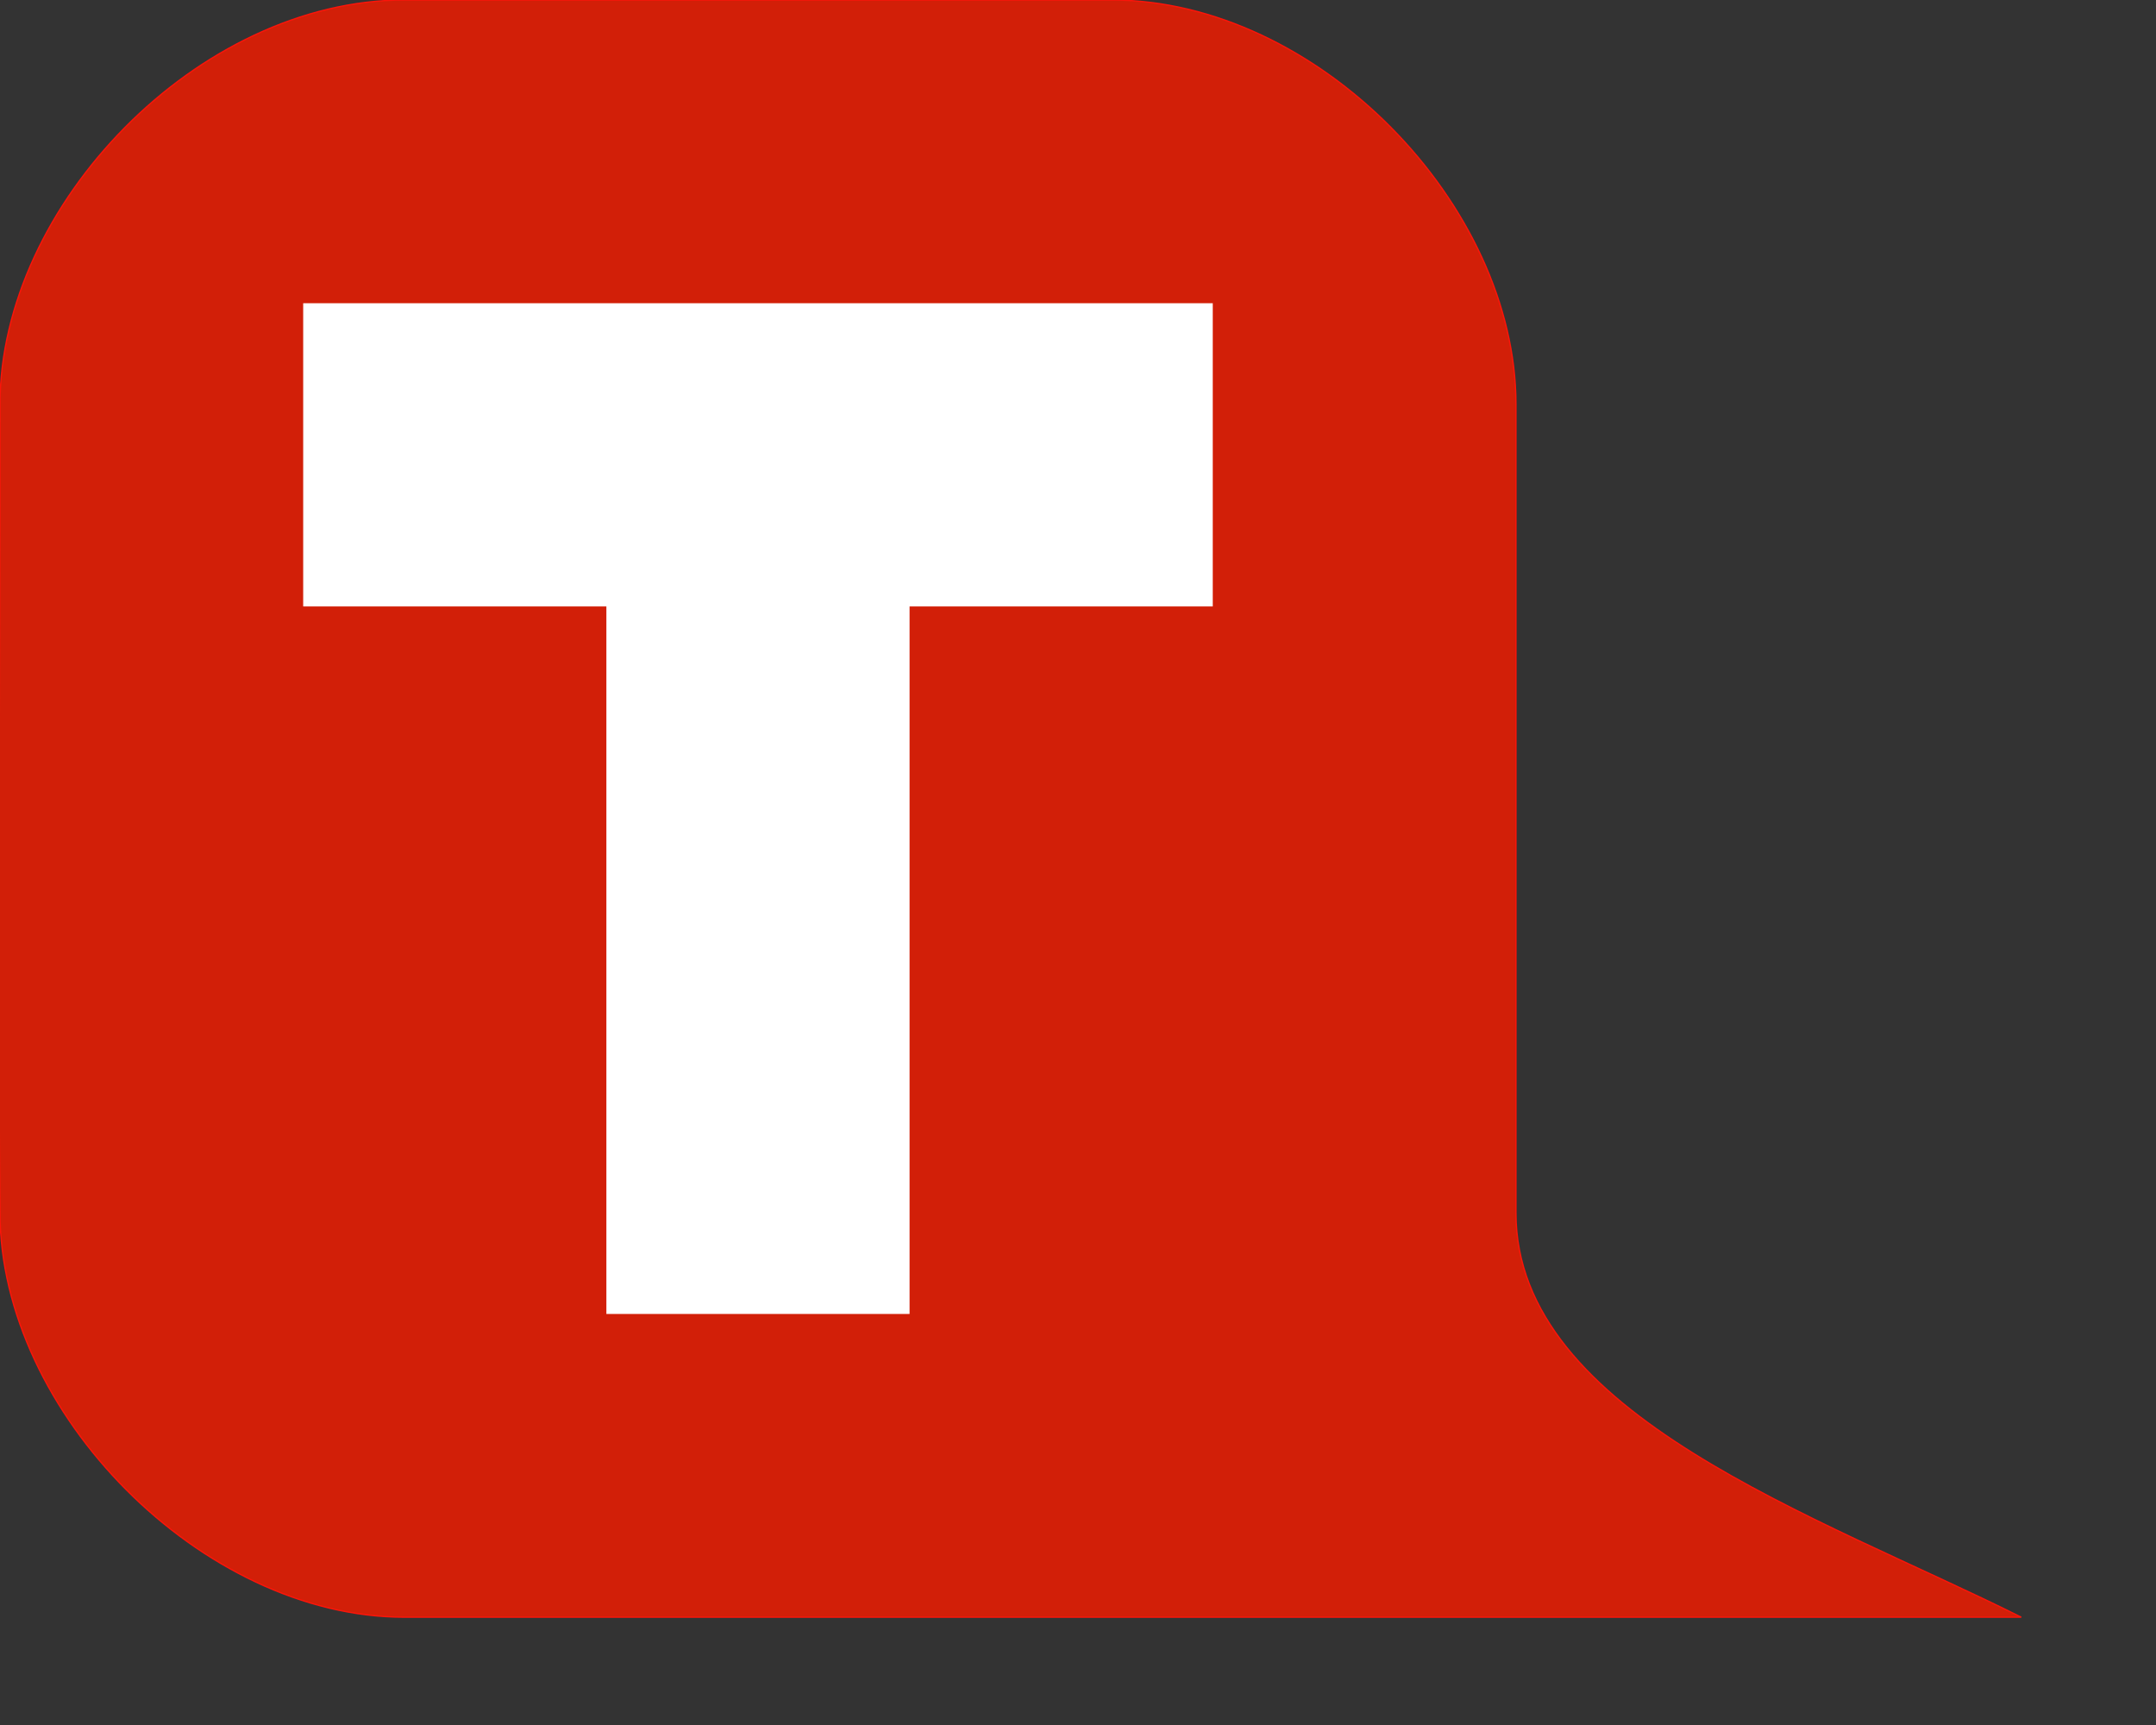 <?xml version="1.0" encoding="UTF-8" standalone="no"?>
<!DOCTYPE svg PUBLIC "-//W3C//DTD SVG 20010904//EN"
"http://www.w3.org/TR/2001/REC-SVG-20010904/DTD/svg10.dtd">
<!-- Created with Inkscape (http://www.inkscape.org/) -->
<svg
   id="svg908"
   sodipodi:version="0.32"
   inkscape:version="0.39"
   width="20mm"
   height="16mm"
   sodipodi:docbase="/home/twiki/DEVELOP/pub/TWiki/TWikiLogos"
   sodipodi:docname="smallLogo.svg"
   inkscape:export-filename="/home/twiki/DEVELOP/pub/TWiki/TWikiLogos/smallLogo.gif"
   inkscape:export-xdpi="81.800003"
   inkscape:export-ydpi="81.800003"
   xmlns="http://www.w3.org/2000/svg"
   xmlns:cc="http://web.resource.org/cc/"
   xmlns:inkscape="http://www.inkscape.org/namespaces/inkscape"
   xmlns:sodipodi="http://sodipodi.sourceforge.net/DTD/sodipodi-0.dtd"
   xmlns:rdf="http://www.w3.org/1999/02/22-rdf-syntax-ns#"
   xmlns:xml="http://www.w3.org/XML/1998/namespace"
   xmlns:dc="http://purl.org/dc/elements/1.1/"
   xmlns:xlink="http://www.w3.org/1999/xlink">
  <rect width="100%" height="100%" fill="#333333" stroke="none"/>
  <defs
     id="defs910" />
  <sodipodi:namedview
     id="base"
     pagecolor="#ffffff"
     bordercolor="#666666"
     borderopacity="1.0"
     inkscape:pageopacity="0.0"
     inkscape:pageshadow="2"
     inkscape:zoom="7.6891448"
     inkscape:cx="38.175636"
     inkscape:cy="30.718640"
     inkscape:window-width="1272"
     inkscape:window-height="951"
     inkscape:grid-points="true"
     showgrid="true"
     inkscape:window-x="0"
     inkscape:window-y="0"
     gridtolerance="1mm"
     gridspacingy="1mm"
     gridspacingx="1mm" />
  <path
     style="fill:#d21f08;fill-opacity:1;fill-rule:evenodd;stroke:#fc1409;stroke-width:0.045;stroke-linecap:butt;stroke-linejoin:miter;stroke-miterlimit:4;stroke-opacity:1;"
     d="M 14.173,-3.3040687e-07 C 6.966,-3.3040687e-07 4.2799349e-16,7.183 0,14.173 C 6.6198699e-16,24.985 -0.089,33.707 0,42.52 C 4.2799349e-16,49.51 7.087,56.693 14.173,56.693 C 22.545,56.693 61.857,56.693 70.866,56.693 C 63.78,53.15 53.15,49.606 53.15,42.52 C 53.15,37.523 53.15,20.676 53.15,14.173 C 53.15,7.183 46.184,-3.3040686e-07 38.976,-3.3040686e-07 C 33.571,-3.3040686e-07 21.38,-3.3040687e-07 14.173,-3.3040687e-07 z "
     id="path1486"
     sodipodi:nodetypes="ccccccccs" />
  <path
     style="fill:#ffffff;fill-opacity:1;fill-rule:evenodd;stroke:none;stroke-width:1pt;stroke-linecap:butt;stroke-linejoin:miter;stroke-opacity:1;"
     d="M 10.63,10.63 L 42.52,10.63 L 42.52,21.26 L 31.89,21.26 L 31.89,46.063 L 21.26,46.063 L 21.26,21.26 L 10.63,21.26 L 10.63,10.63 z "
     id="path2108"
     sodipodi:nodetypes="ccccccccc" />
</svg>
